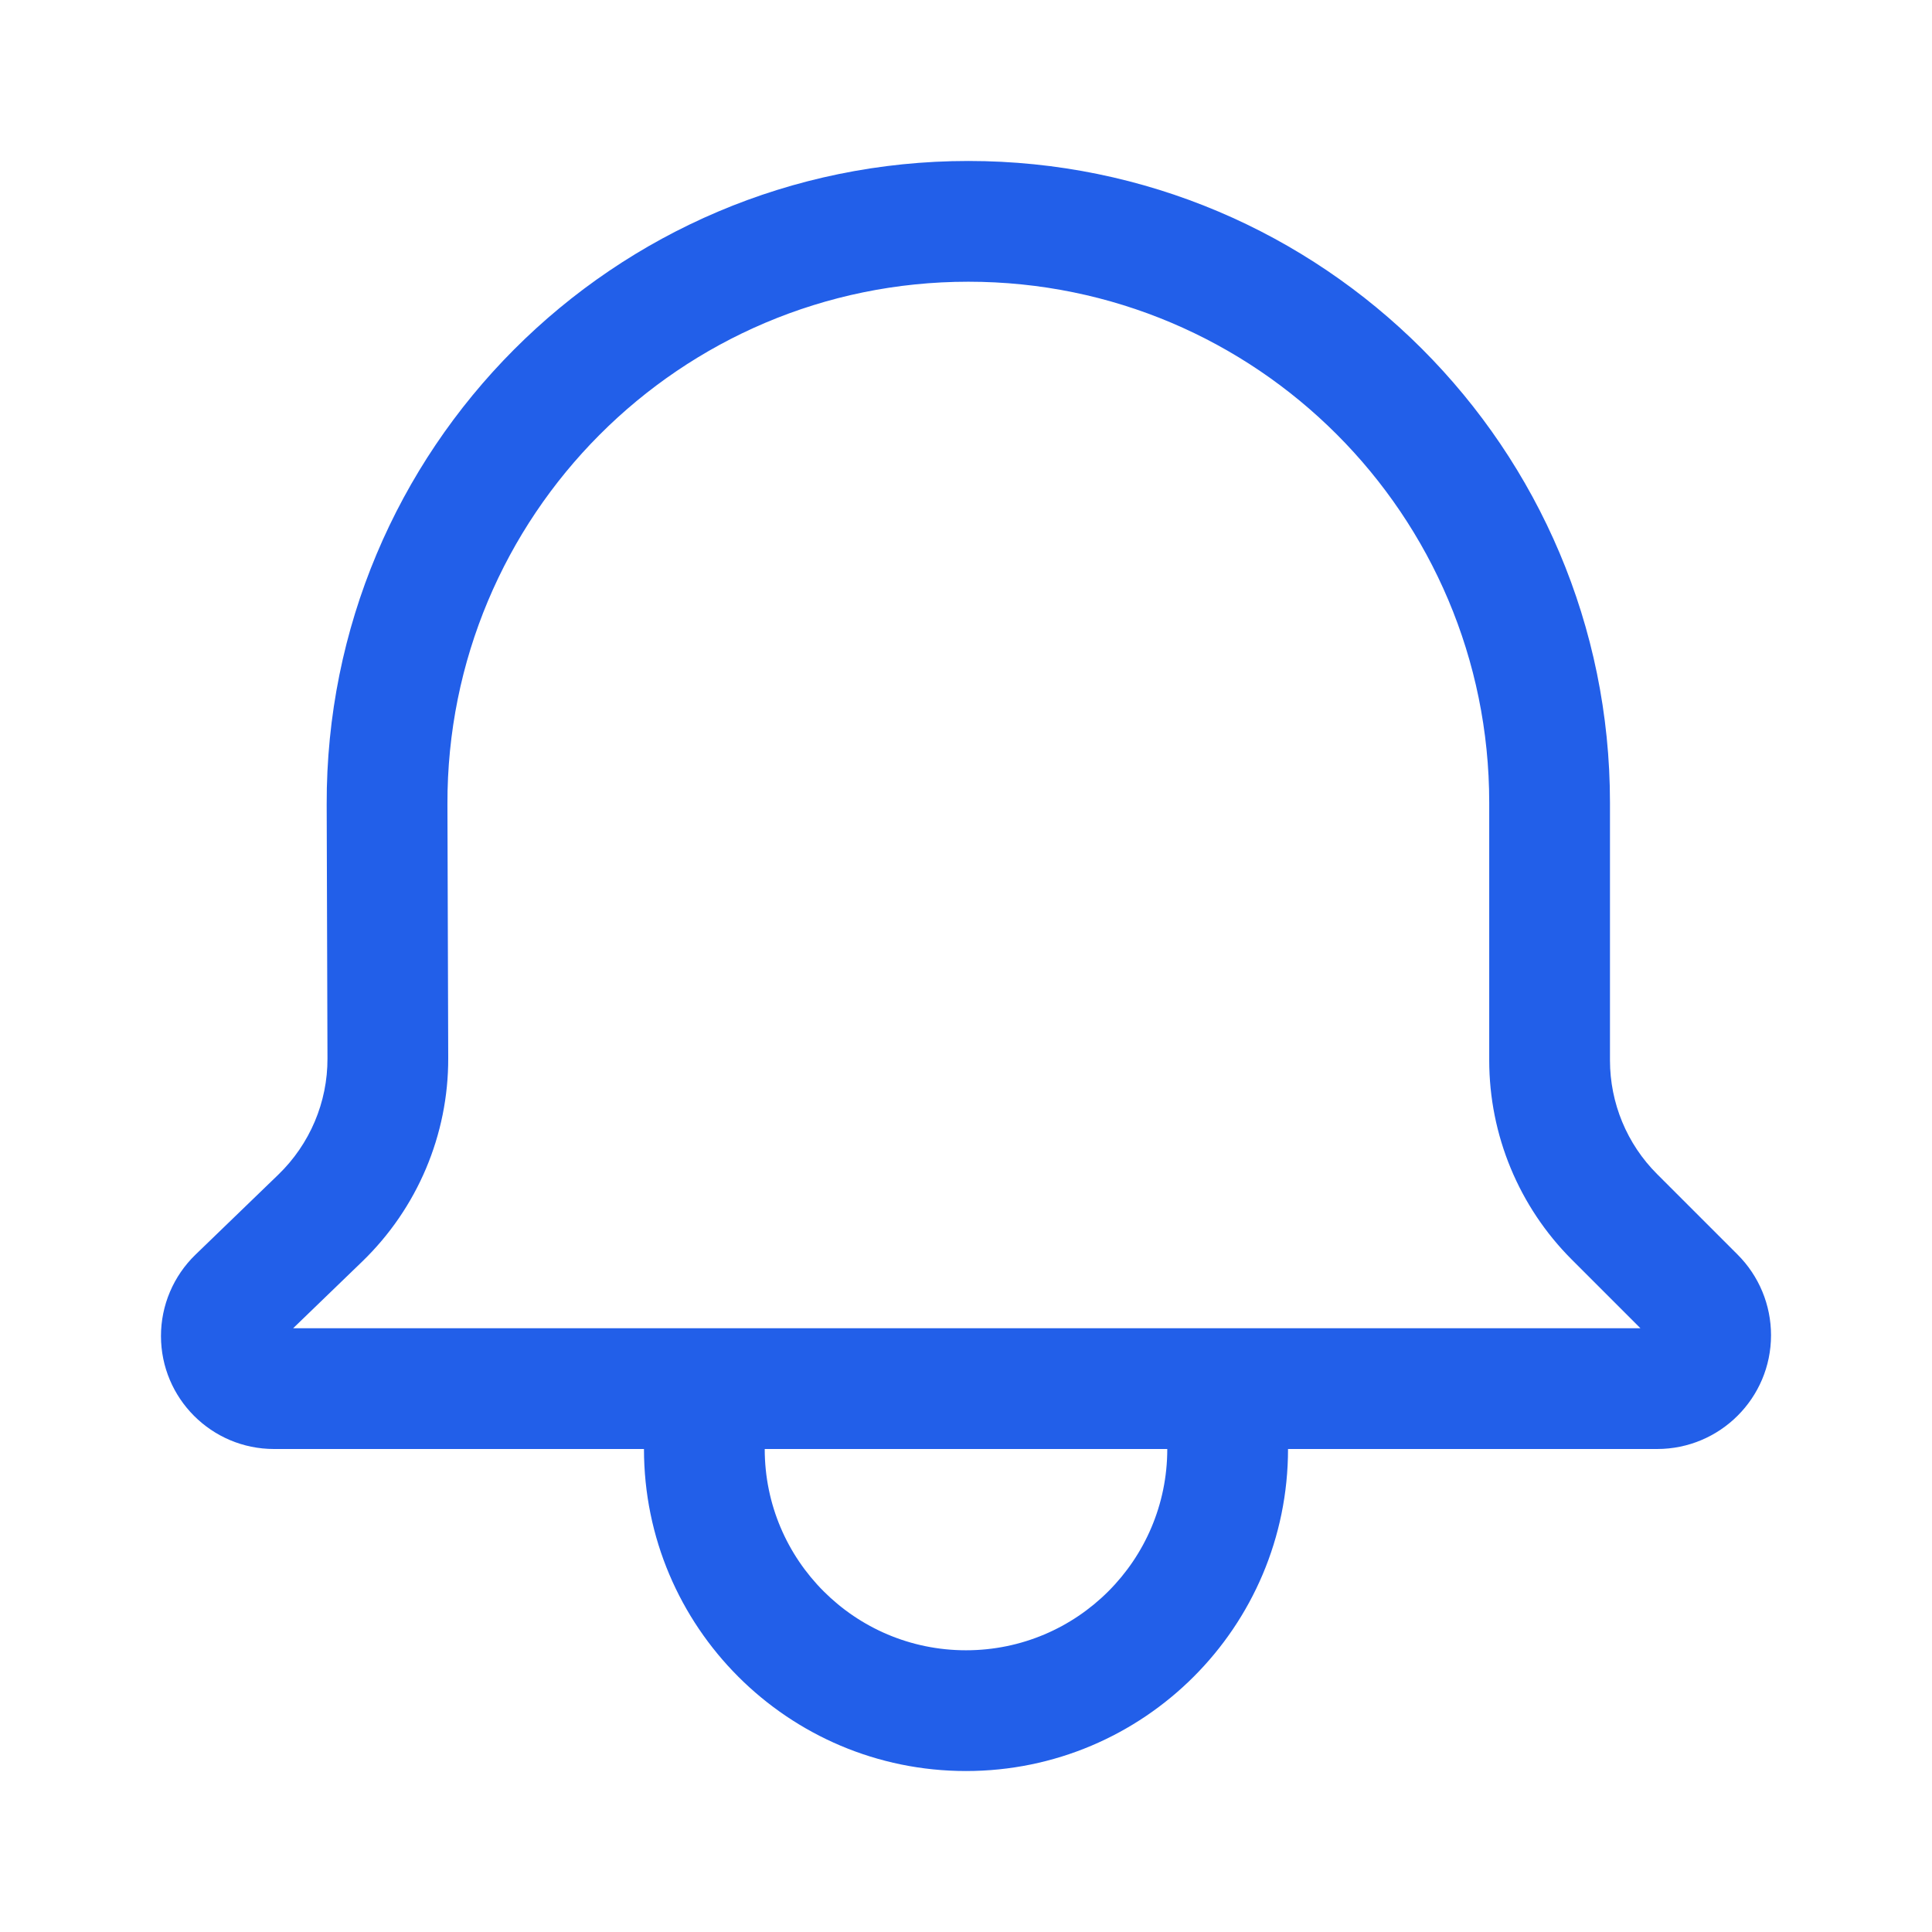 <svg width="22" height="22" viewBox="0 0 22 22" fill="none" xmlns="http://www.w3.org/2000/svg">
<path fill-rule="evenodd" clip-rule="evenodd" d="M14.667 16.5H18.87C19.586 16.5 20.167 15.92 20.167 15.204C20.167 14.86 20.03 14.53 19.787 14.287L18.87 13.37C18.526 13.027 18.333 12.56 18.333 12.074L18.333 9.14C18.333 5.105 15.062 1.833 11.027 1.833C6.983 1.833 3.708 5.118 3.72 9.162L3.729 12.052C3.731 12.551 3.528 13.029 3.169 13.376L2.226 14.287C1.975 14.53 1.833 14.864 1.833 15.213C1.833 15.924 2.41 16.5 3.12 16.5H7.333C7.333 18.525 8.975 20.167 11 20.167C13.025 20.167 14.667 18.525 14.667 16.5ZM17.898 14.343L18.68 15.125H3.338L4.125 14.365C4.753 13.758 5.107 12.921 5.104 12.048L5.095 9.158C5.086 5.875 7.744 3.208 11.027 3.208C14.303 3.208 16.958 5.864 16.958 9.14L16.958 12.074C16.958 12.925 17.296 13.741 17.898 14.343ZM13.292 16.5H8.708C8.708 17.766 9.734 18.792 11 18.792C12.266 18.792 13.292 17.766 13.292 16.5Z" fill="#225FE9"/>
</svg>
